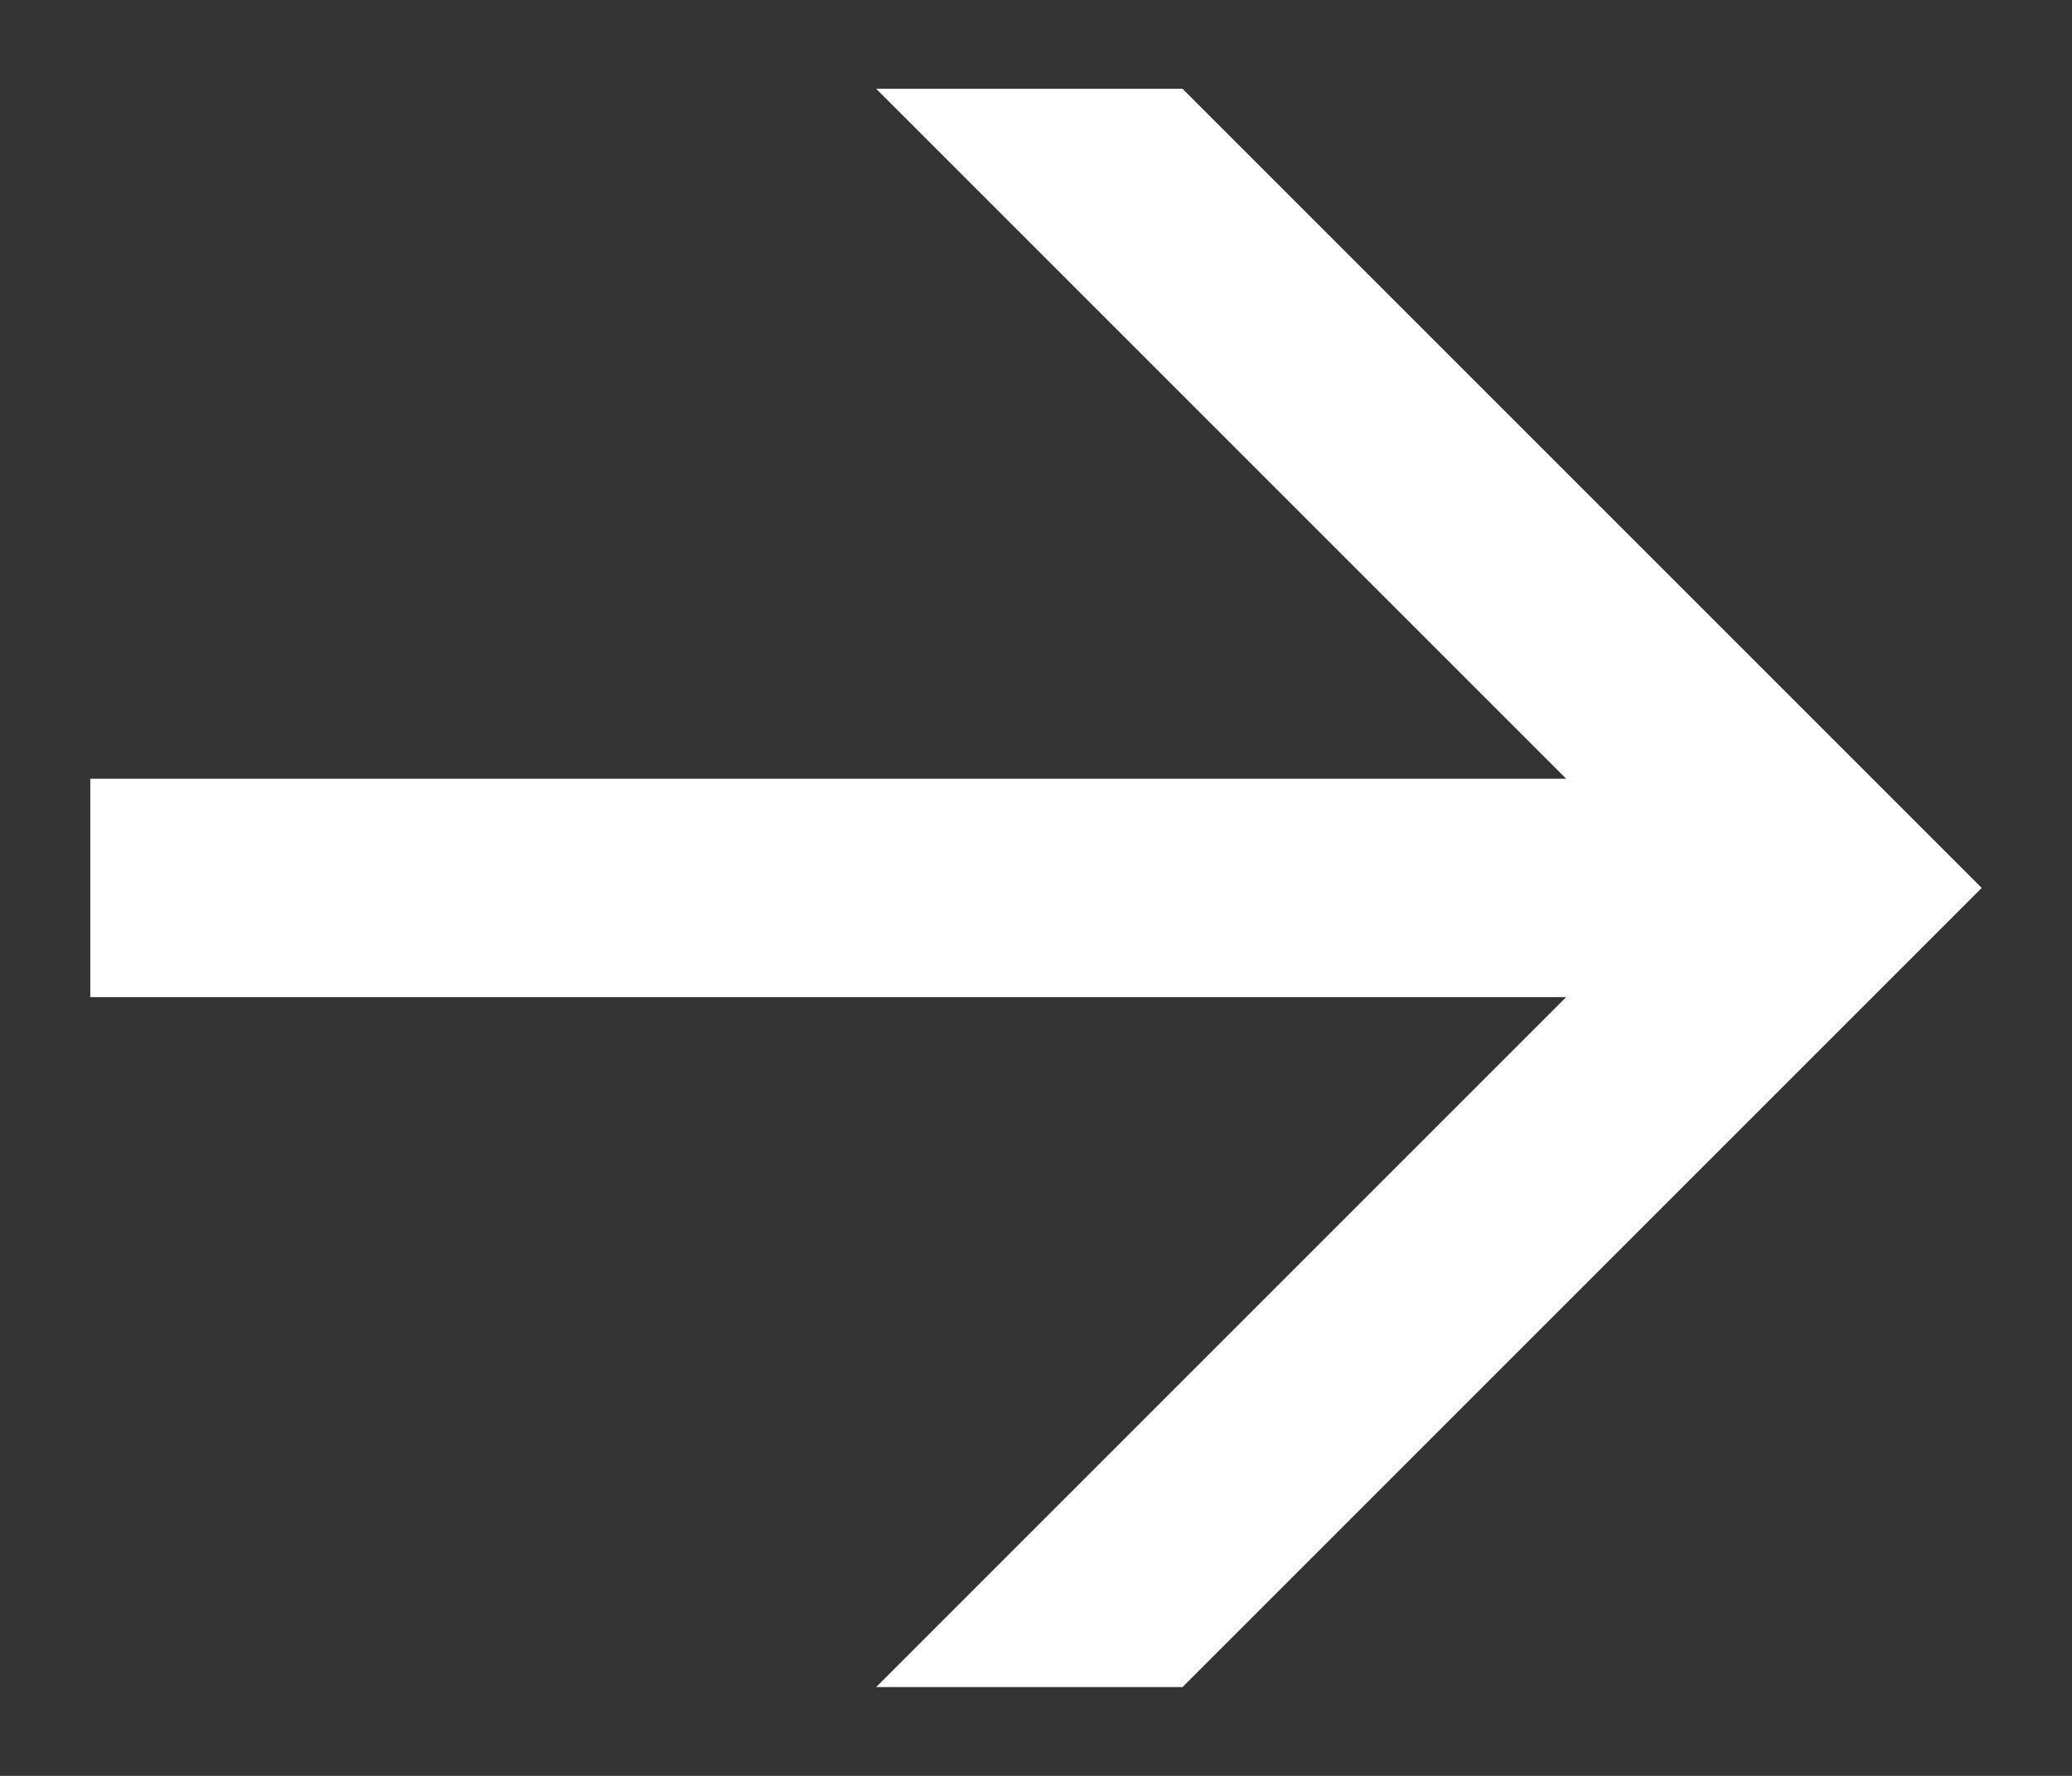 <svg width="14" height="12" viewBox="0 0 14 12" fill="none" xmlns="http://www.w3.org/2000/svg">
<rect x="0" y="0" width="14" height="12" fill="#333333" stroke="none"/>
<path d="M10.582 6.738H0.61V5.262H10.582L5.92 0.6H7.99L13.39 6L7.99 11.4H5.92L10.582 6.738Z" fill="white"/>
</svg>
